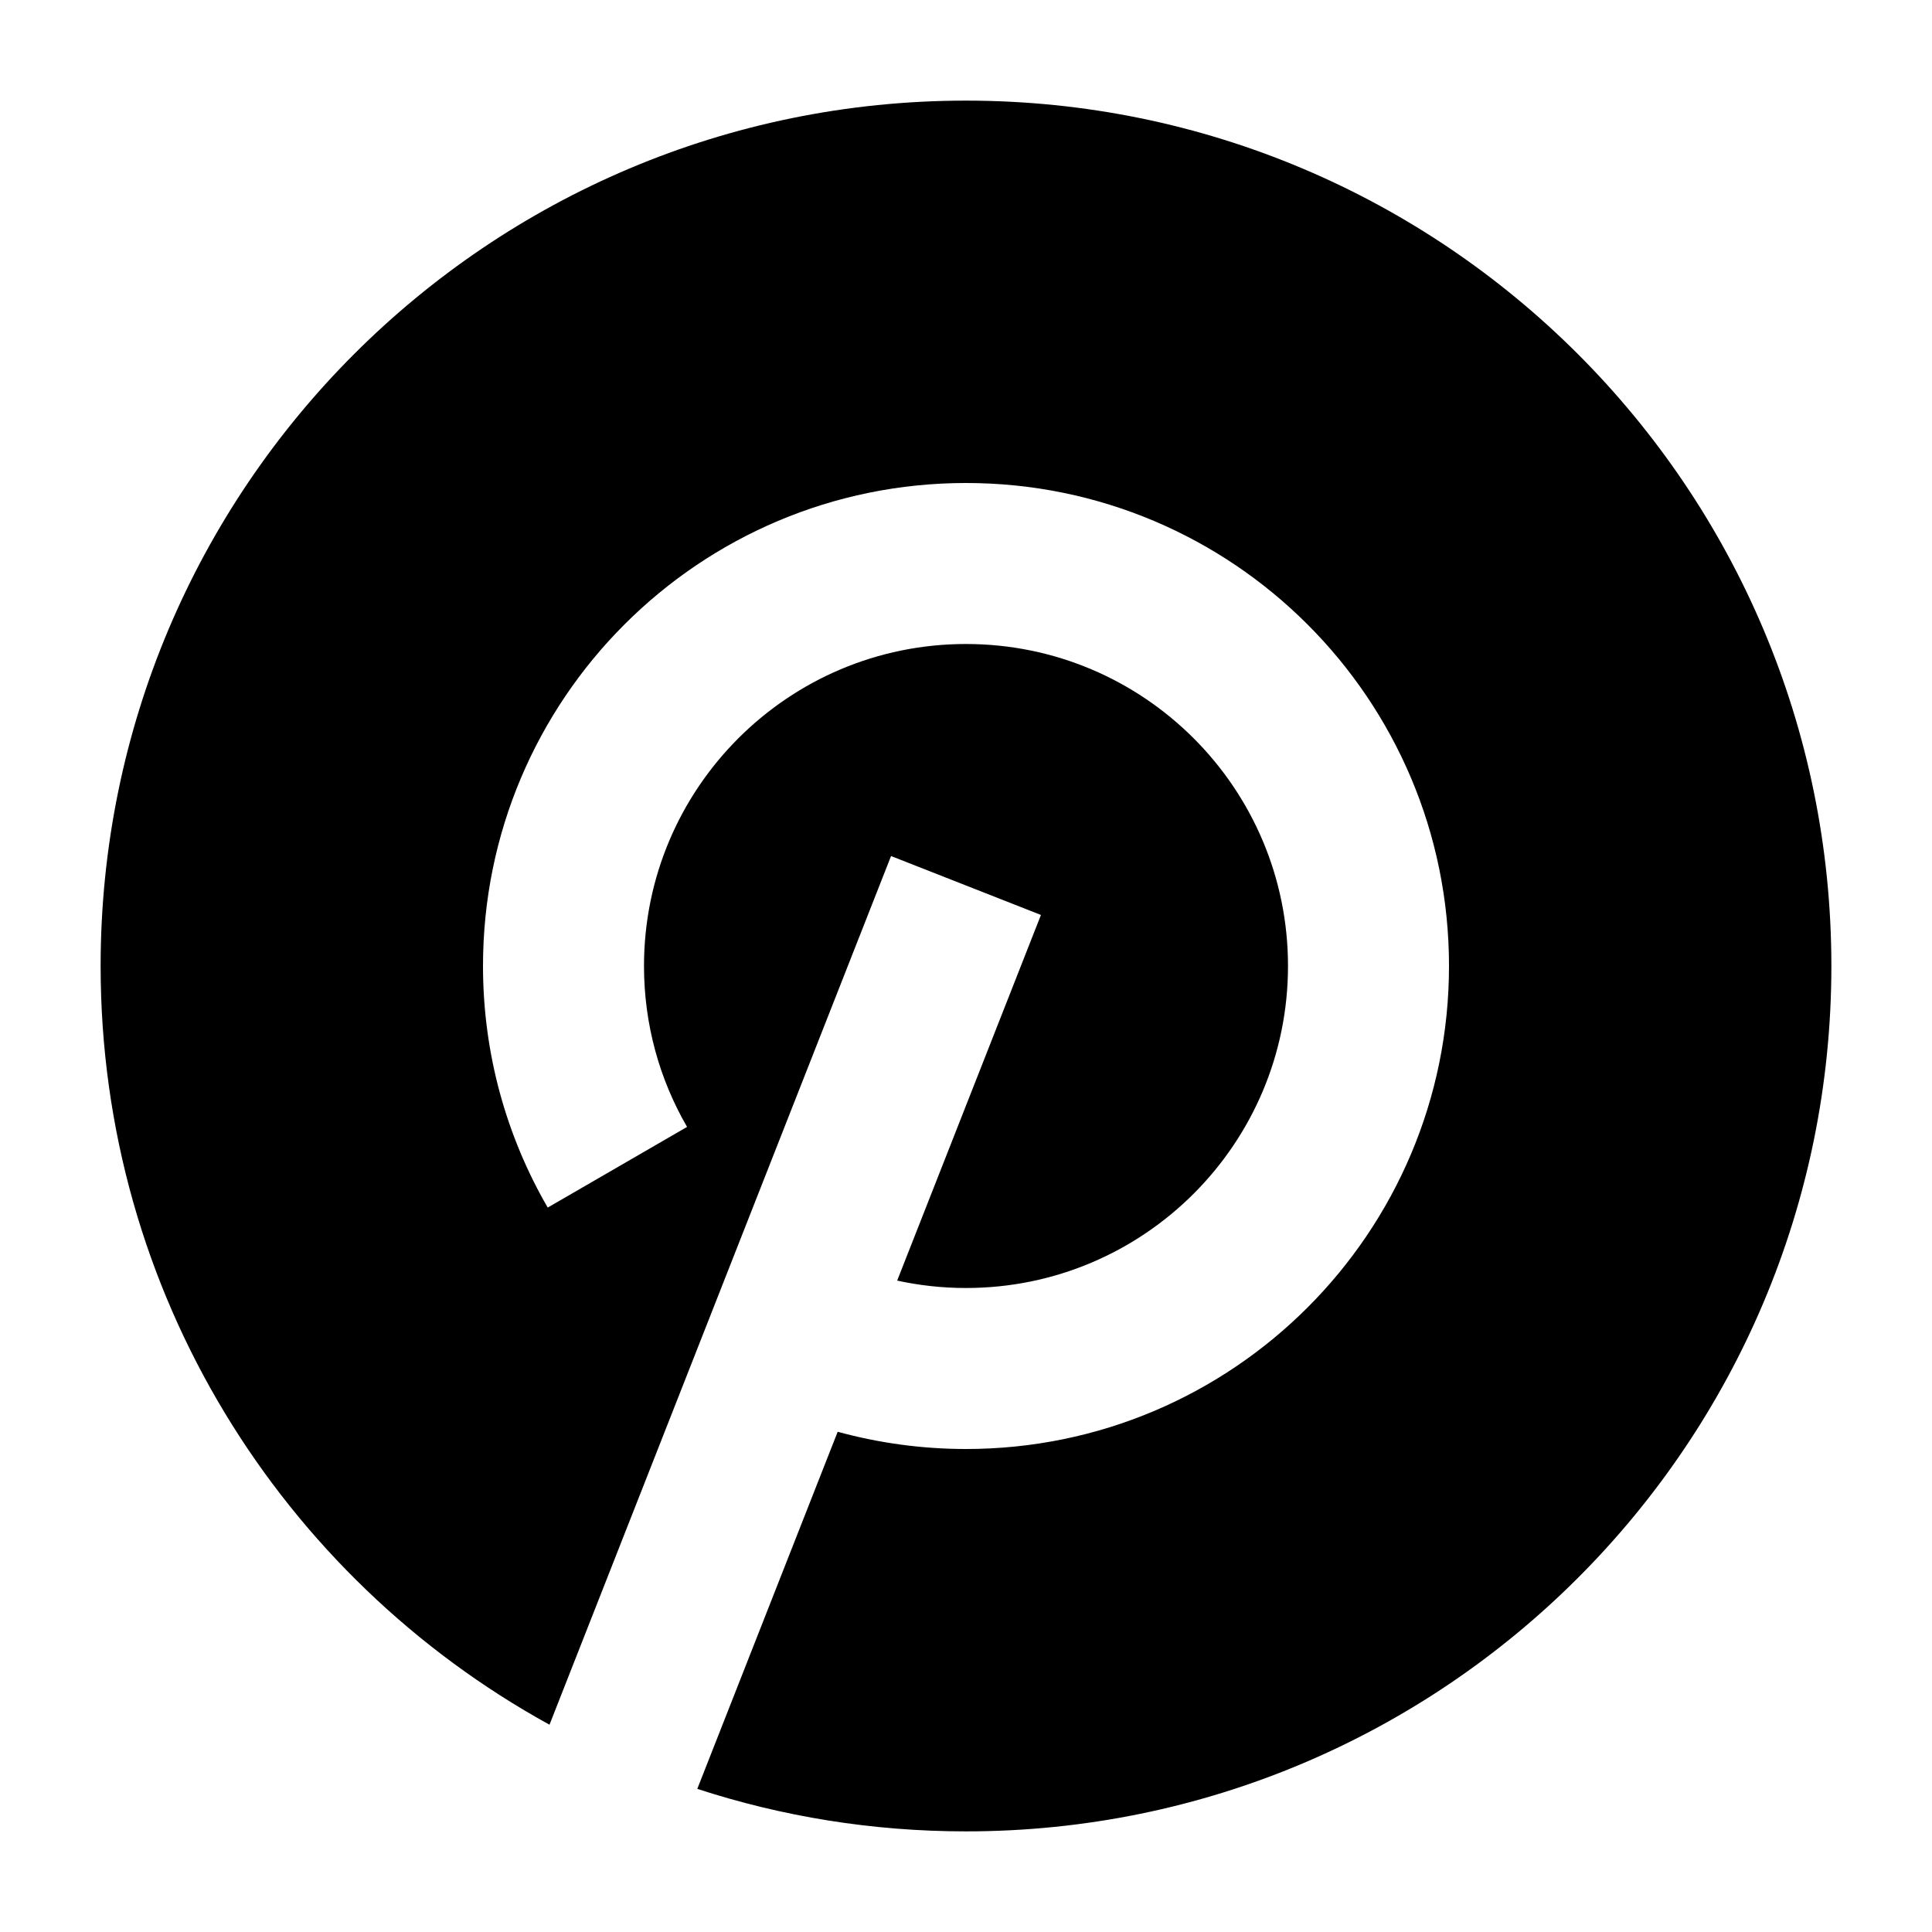 <svg width="24" height="24" viewBox="0 0 24 24" xmlns="http://www.w3.org/2000/svg">
    <path d="M8 12C8 9.791 9.791 8 12 8C14.209 8 16 9.791 16 12C16 14.209 14.209 16 12 16C11.706 16 11.42 15.968 11.145 15.908L12.931 11.366L11.069 10.634L6.826 21.425C3.502 19.597 1.25 16.062 1.25 12C1.25 6.063 6.063 1.25 12 1.25C17.937 1.25 22.75 6.063 22.75 12C22.75 17.937 17.937 22.75 12 22.75C10.835 22.75 9.713 22.565 8.662 22.222L10.406 17.786C10.915 17.925 11.449 18 12 18C15.314 18 18 15.313 18 12C18 8.686 15.314 6 12 6C8.686 6 6 8.686 6 12C6 13.091 6.292 14.117 6.804 15.001L8.535 13.999C8.195 13.412 8 12.73 8 12Z"/>
</svg>
